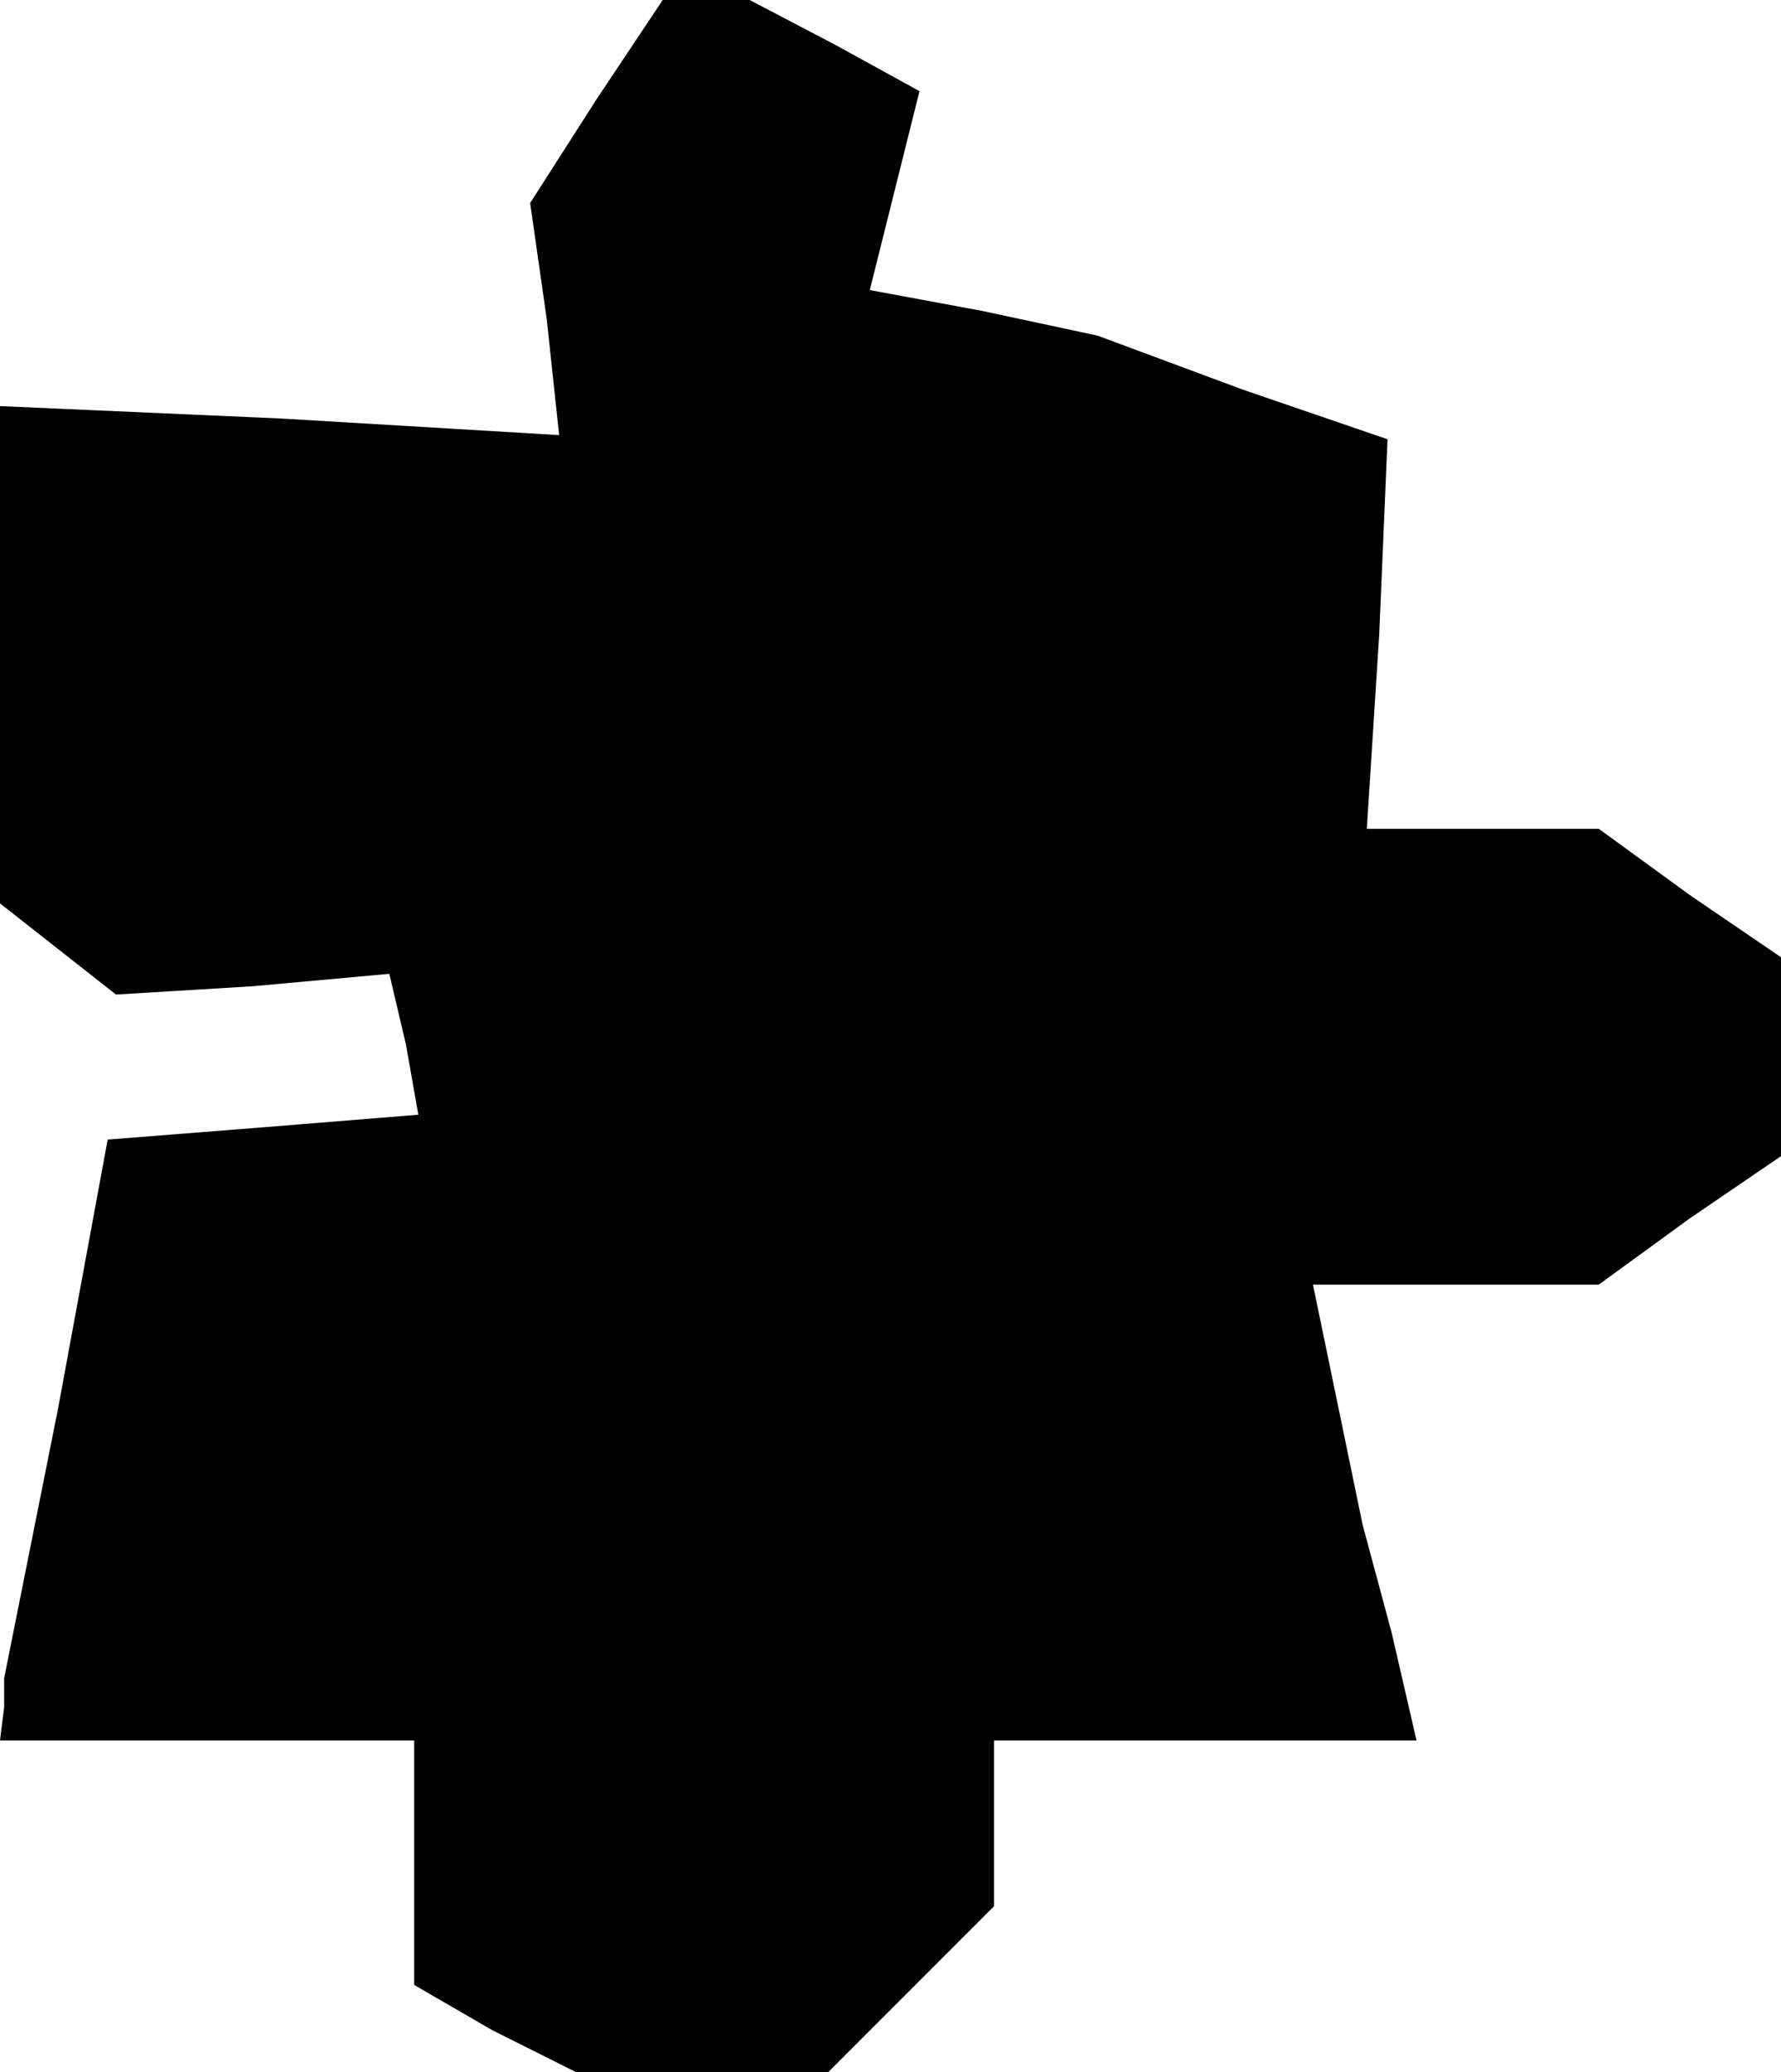 <?xml version="1.0" standalone="no"?>
<!DOCTYPE svg PUBLIC "-//W3C//DTD SVG 20010904//EN"
 "http://www.w3.org/TR/2001/REC-SVG-20010904/DTD/svg10.dtd">
<svg version="1.0" xmlns="http://www.w3.org/2000/svg"
 width="43pt" height="50pt" viewBox="0 0 43 50"
 preserveAspectRatio="xMidYMid meet">
<g transform="translate(0,50) scale(0.1,-0.1)"
fill="#000000" stroke="none">
<path d="M144 476 l-16 -25 4 -28 3 -28 -67 4 -68 3 0 -60 0 -60 14 -11 14
-11 33 2 33 3 4 -17 3 -17 -37 -3 -38 -3 -12 -65 -13 -65 0 -7 -1 -8 50 0 50
0 0 -30 0 -29 19 -11 20 -10 30 0 31 0 20 20 20 20 0 20 0 20 51 0 51 0 -6 26
-7 26 -6 29 -6 29 35 0 34 0 22 16 22 15 0 24 0 24 -22 15 -22 16 -28 0 -28 0
3 47 2 47 -35 12 -35 13 -28 6 -27 5 6 24 6 24 -20 11 -21 11 -10 0 -11 0 -16
-24z"/>
</g>
</svg>
